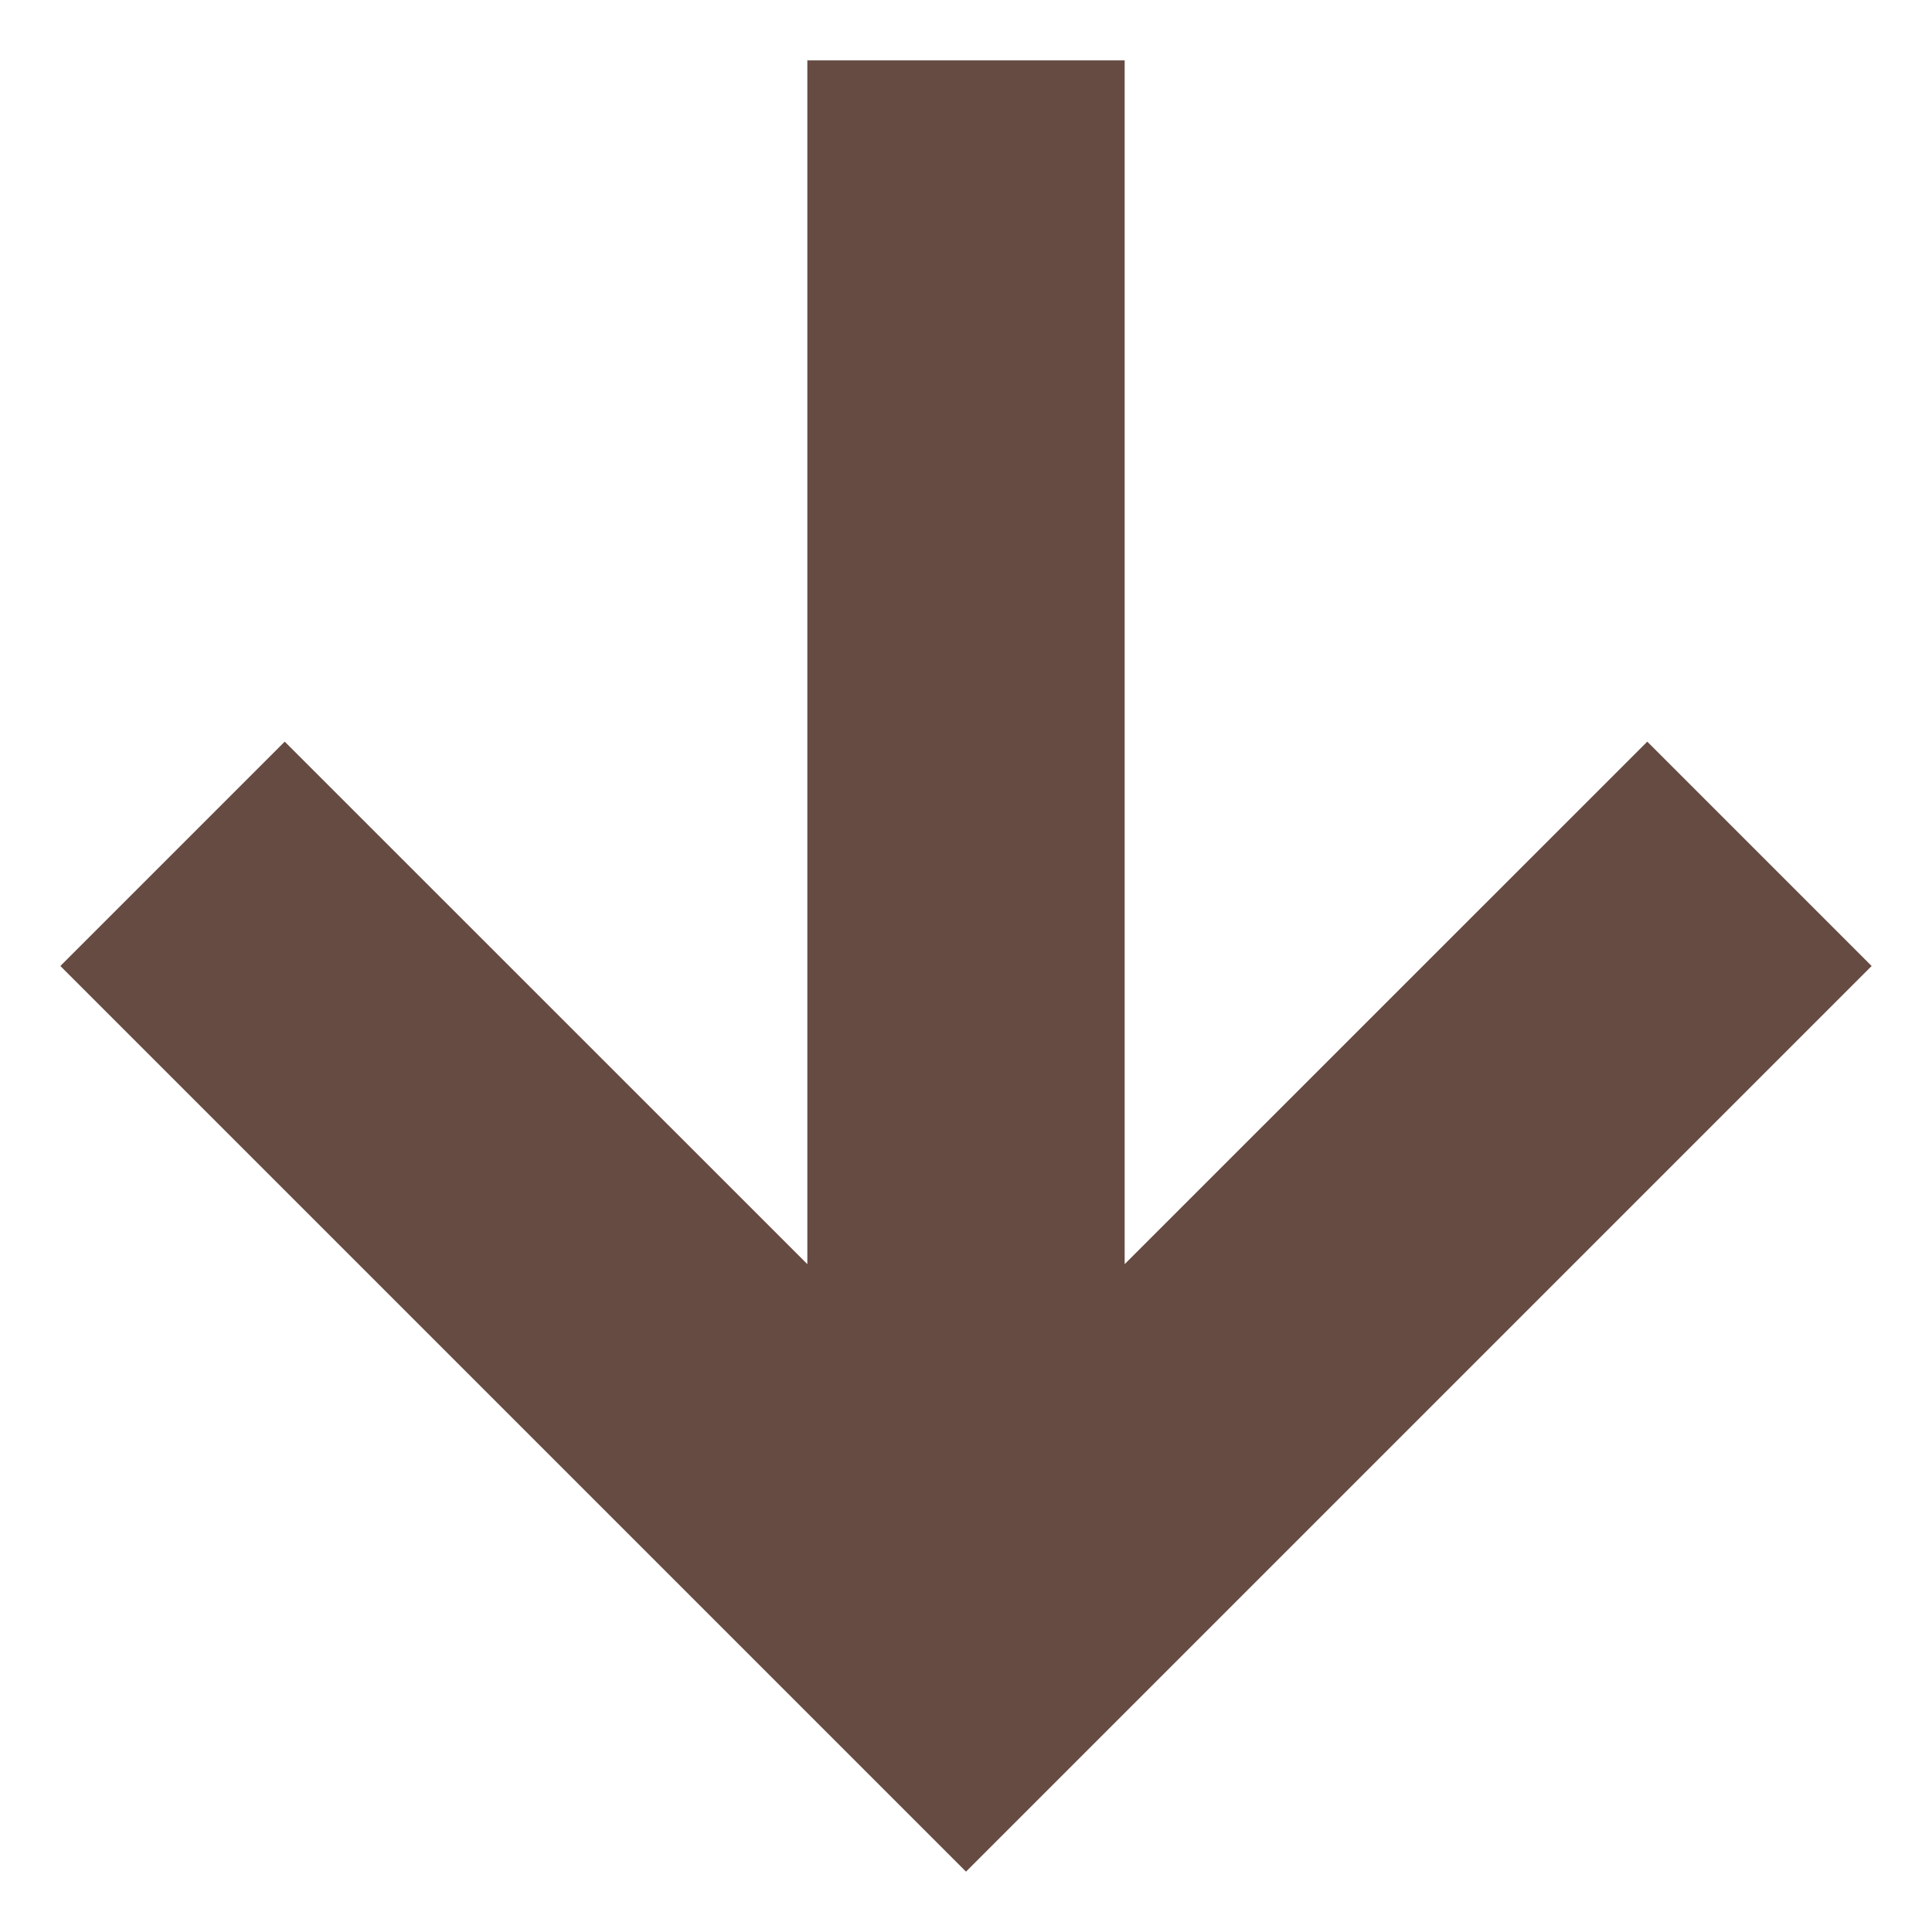 <svg width="16" height="16" viewBox="0 0 16 16" fill="#664B42" xmlns="http://www.w3.org/2000/svg">
<path fill-rule="evenodd" clip-rule="evenodd" d="M15.5 8L8 15.5L0.5 8L2.358 6.142L6.686 10.469L6.686 0.5L9.314 0.5L9.314 10.469L13.642 6.142L15.5 8Z"/>
</svg>
